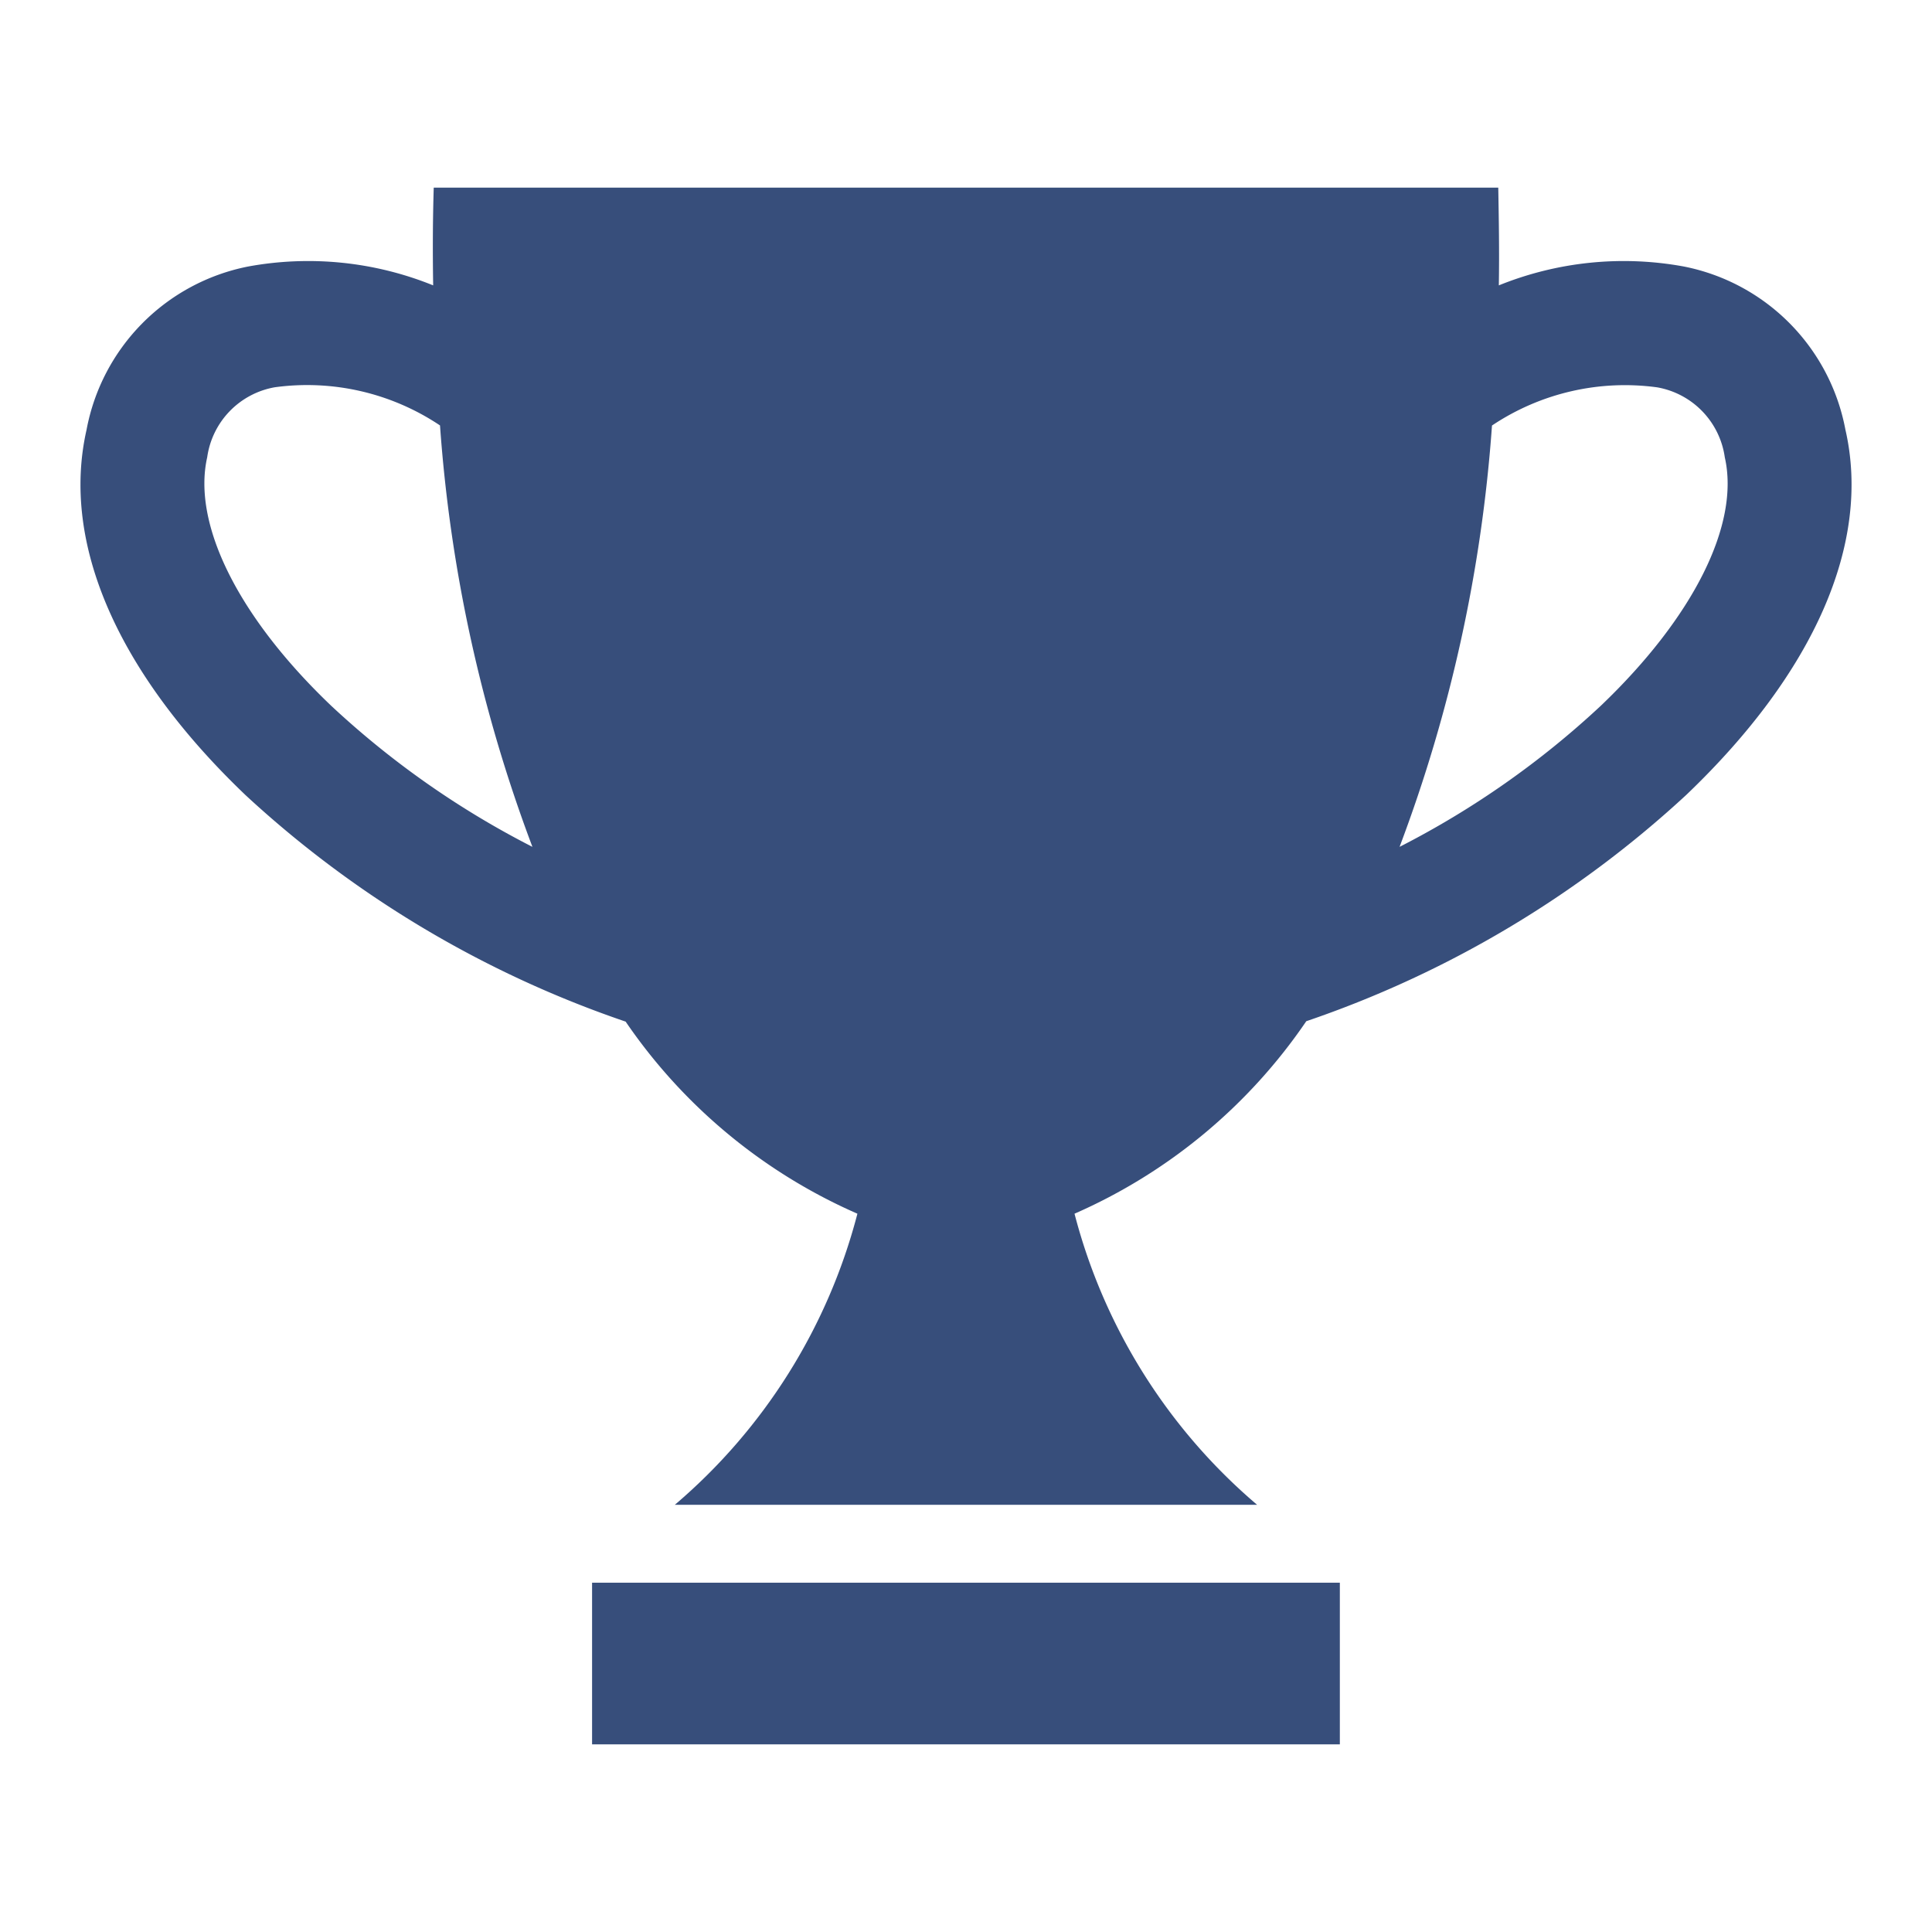 <svg xmlns="http://www.w3.org/2000/svg" xmlns:xlink="http://www.w3.org/1999/xlink" width="24" height="24" viewBox="0 0 24 24">
  <defs>
    <clipPath id="clip-path">
      <rect id="Rectangle_62985" data-name="Rectangle 62985" width="24" height="24" transform="translate(-1409 2090)" fill="#21304e" stroke="#707070" stroke-width="1"/>
    </clipPath>
    <clipPath id="clip-首页_获利榜_空资料">
      <rect width="24" height="24"/>
    </clipPath>
  </defs>
  <g id="首页_获利榜_空资料" clip-path="url(#clip-首页_获利榜_空资料)">
    <g id="Mask_Group_1043" data-name="Mask Group 1043" transform="translate(1409 -2090)" clip-path="url(#clip-path)">
      <g id="noun_Trophy_355128" transform="translate(-1408 2092.331)">
        <g id="Group_40598" data-name="Group 40598">
          <path id="Path_55687" data-name="Path 55687" d="M24.919,11.425a4.135,4.135,0,0,0-2.3.234c.007-.417,0-.824-.007-1.214H9.388c-.012.39-.014.8-.007,1.214a4.135,4.135,0,0,0-2.3-.234,2.543,2.543,0,0,0-2.006,2.029c-.319,1.406.383,3.018,1.977,4.539a13.234,13.234,0,0,0,4.72,2.812,6.77,6.77,0,0,0,2.879,2.386,7.086,7.086,0,0,1-2.268,3.616h7.233a7.084,7.084,0,0,1-2.268-3.616A6.767,6.767,0,0,0,20.227,20.8a13.232,13.232,0,0,0,4.72-2.811c1.594-1.522,2.3-3.133,1.977-4.539A2.543,2.543,0,0,0,24.919,11.425ZM8.114,16.881c-1.153-1.1-1.728-2.255-1.54-3.087a1.028,1.028,0,0,1,.838-.869,2.967,2.967,0,0,1,2.054.474,18.545,18.545,0,0,0,1.148,5.235A10.961,10.961,0,0,1,8.114,16.881Zm15.772,0a10.977,10.977,0,0,1-2.5,1.753A18.528,18.528,0,0,0,22.534,13.4a2.97,2.97,0,0,1,2.054-.474,1.028,1.028,0,0,1,.838.869C25.615,14.626,25.039,15.78,23.886,16.881Z" transform="translate(-5 -10.445)" fill="#374e7b"/>
          <rect id="Rectangle_62984" data-name="Rectangle 62984" width="9.289" height="2.008" transform="translate(6.355 17.33)" fill="#374e7b"/>
        </g>
      </g>
    </g>
  </g>
</svg>
